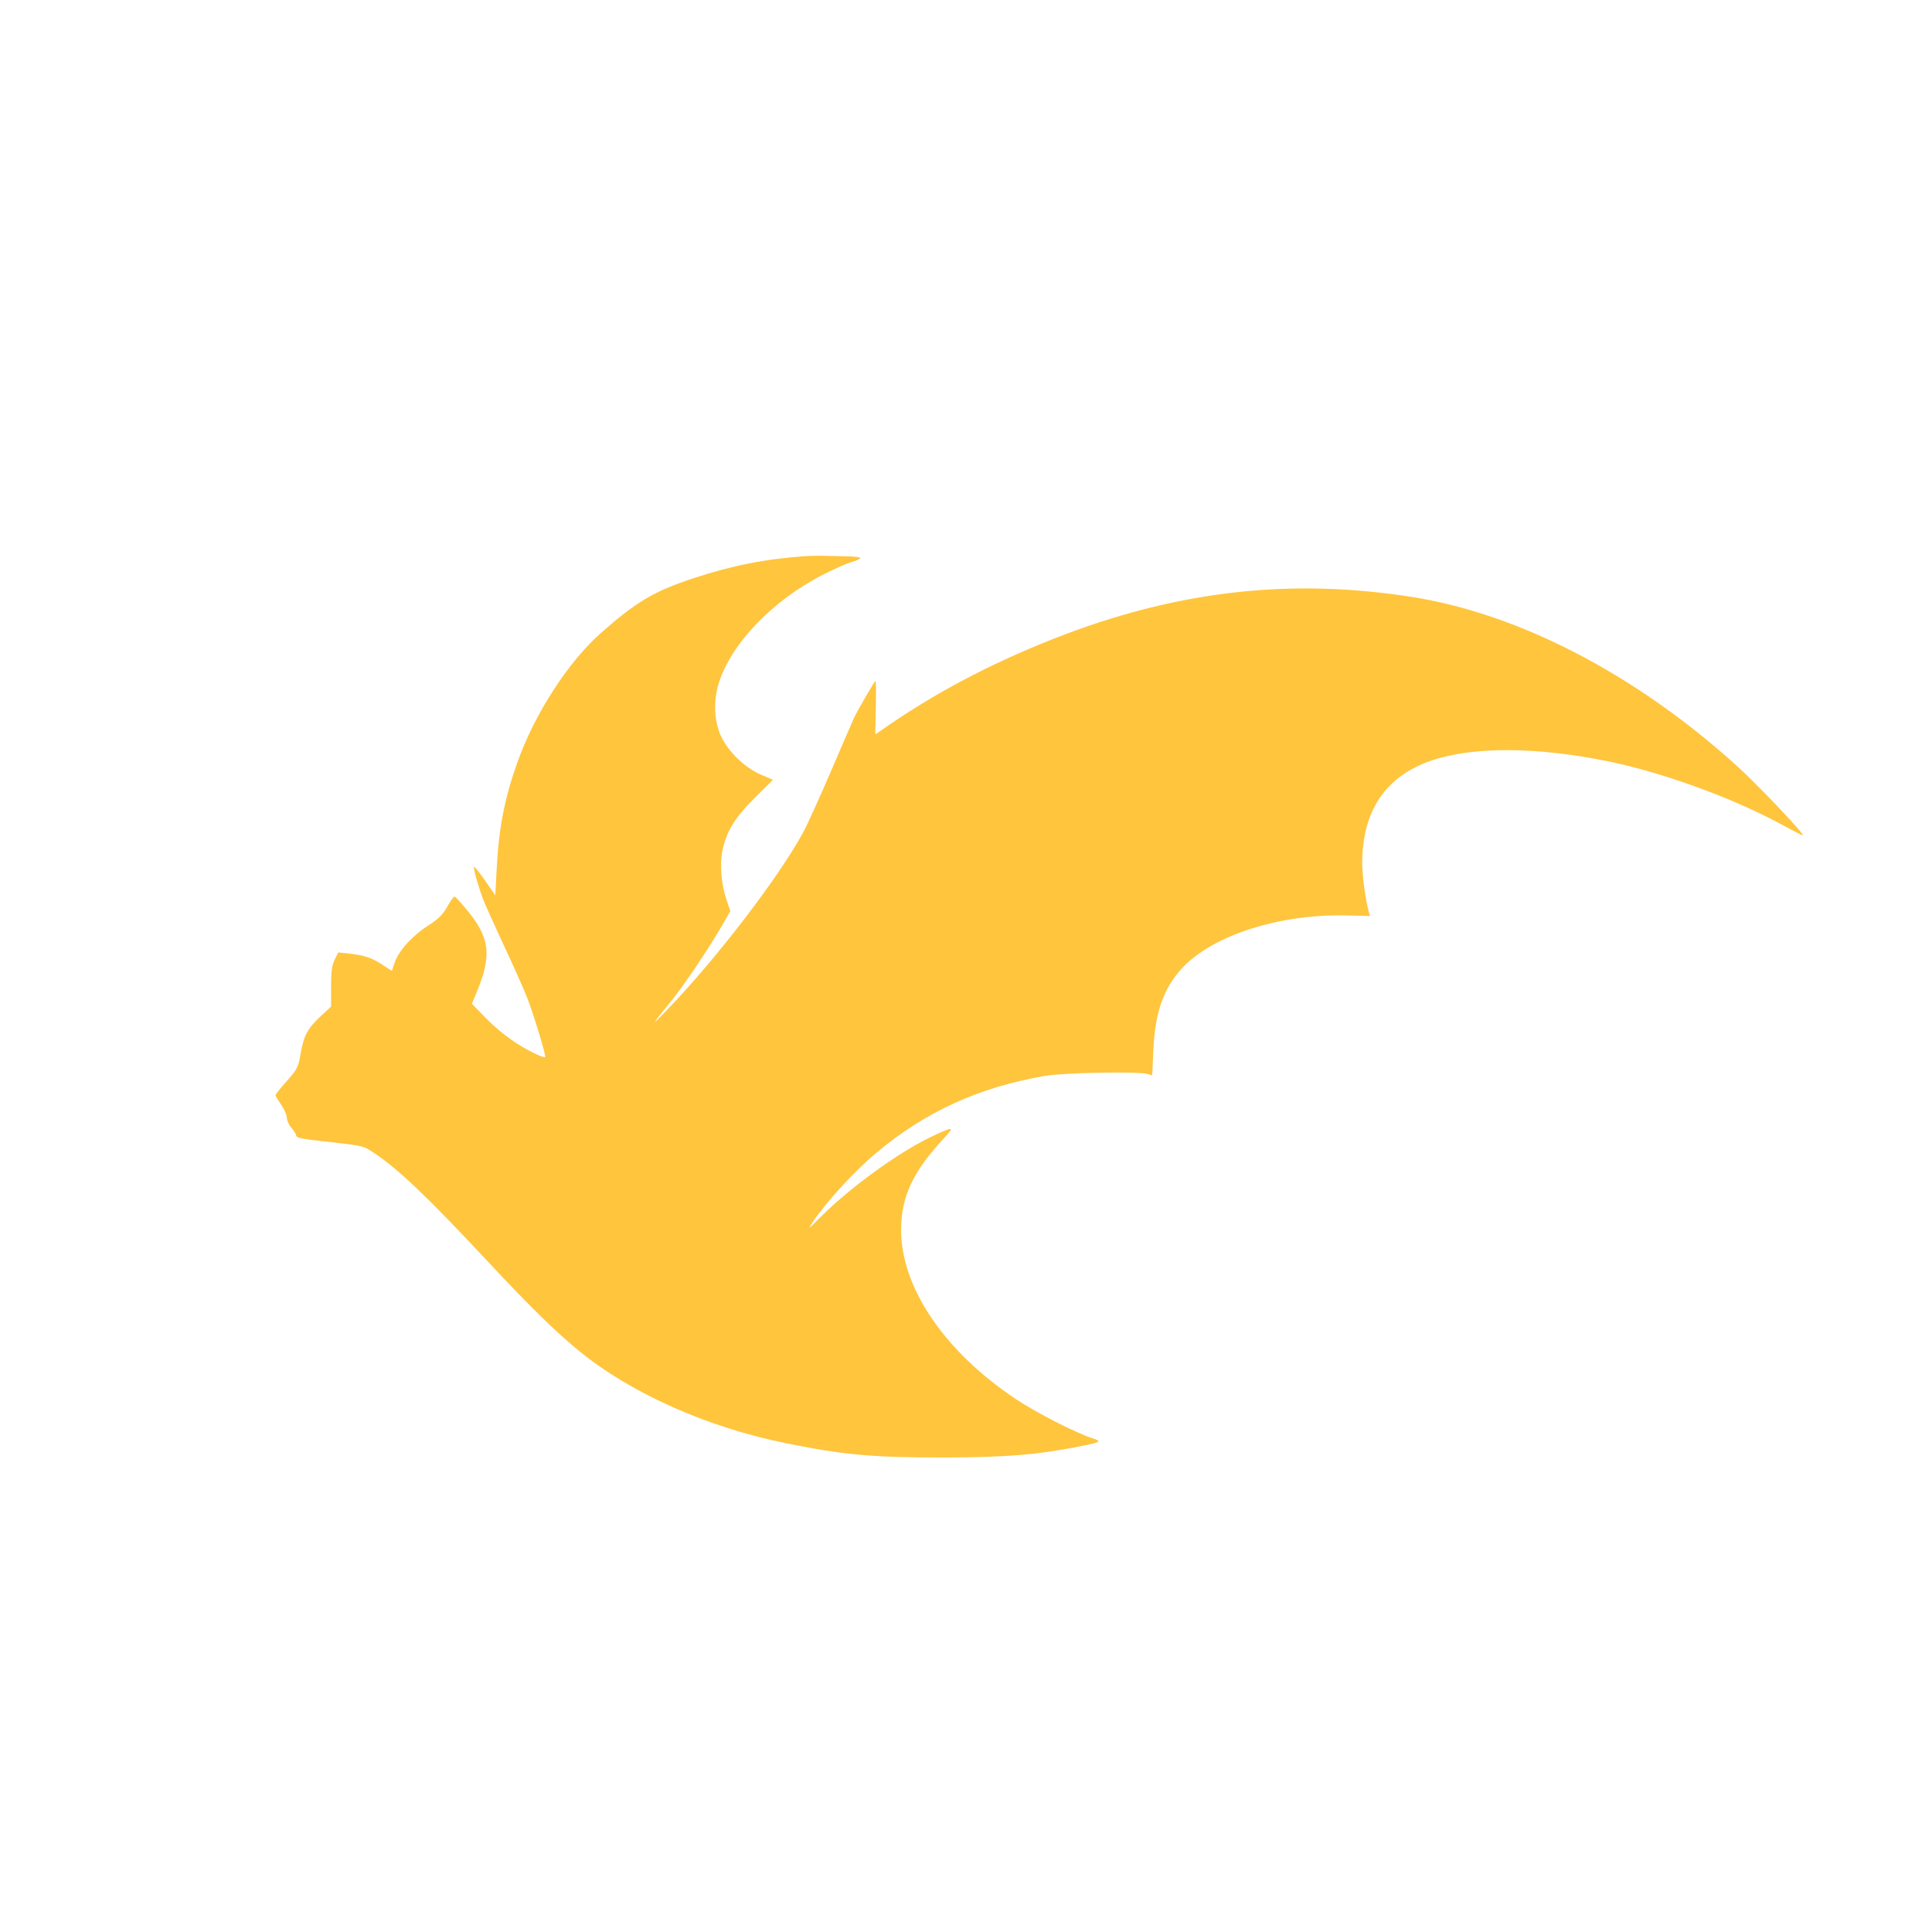 <?xml version="1.0" standalone="no"?>
<!DOCTYPE svg PUBLIC "-//W3C//DTD SVG 20010904//EN"
 "http://www.w3.org/TR/2001/REC-SVG-20010904/DTD/svg10.dtd">
<svg version="1.0" xmlns="http://www.w3.org/2000/svg"
 width="1024pt" height="1024pt" viewBox="0 0 1024 1024"
 preserveAspectRatio="xMidYMid meet">

<g transform="translate(0,1024) scale(0.1,-0.1)"
fill="#ffc53d" stroke="none">
<path d="M4275 7293 c-223 -16 -393 -50 -600 -118 -207 -68 -300 -123 -488
-288 -176 -155 -355 -433 -446 -691 -68 -192 -98 -348 -109 -571 l-7 -130 -54
78 c-30 43 -56 75 -58 73 -6 -6 22 -105 49 -176 12 -30 61 -138 108 -240 48
-102 104 -227 124 -278 32 -81 96 -291 96 -314 0 -4 -21 2 -47 14 -95 44 -189
112 -265 189 l-77 79 28 67 c80 197 67 288 -65 443 -25 30 -50 56 -54 58 -4 2
-22 -22 -39 -53 -25 -43 -46 -65 -99 -99 -84 -53 -157 -133 -179 -195 l-16
-47 -49 32 c-55 37 -97 51 -179 60 l-56 6 -19 -38 c-15 -31 -19 -61 -19 -144
l0 -105 -53 -49 c-72 -67 -91 -103 -108 -197 -13 -77 -17 -84 -74 -149 -33
-37 -60 -71 -60 -75 0 -3 14 -26 30 -50 17 -24 30 -55 30 -69 0 -13 11 -38 25
-54 14 -17 25 -35 25 -40 0 -14 25 -18 205 -38 142 -16 153 -18 203 -52 130
-85 286 -234 597 -567 234 -251 373 -387 500 -490 274 -222 677 -401 1090
-484 310 -63 459 -76 840 -76 329 1 492 14 723 60 110 22 113 25 62 42 -90 29
-298 136 -405 207 -379 253 -608 590 -609 896 0 177 62 310 229 489 59 63 49
63 -83 -1 -169 -83 -415 -262 -566 -412 -74 -74 -77 -76 -46 -30 74 109 219
267 335 364 260 218 544 347 890 407 105 18 493 25 546 11 l26 -8 6 133 c9
200 53 327 150 433 162 177 521 292 883 282 l115 -3 -7 25 c-18 71 -33 184
-34 252 -1 280 125 466 370 548 220 74 556 72 932 -5 296 -60 680 -201 939
-345 51 -27 93 -49 95 -48 8 8 -244 273 -354 372 -532 481 -1146 800 -1712
891 -653 104 -1264 33 -1909 -222 -342 -135 -639 -293 -919 -490 l-23 -16 3
141 c2 78 1 142 -2 142 -5 0 -84 -136 -114 -196 -8 -18 -63 -144 -121 -280
-59 -137 -125 -283 -147 -324 -129 -238 -460 -671 -720 -940 -93 -97 -90 -90
21 46 67 83 198 277 270 402 l42 73 -21 62 c-27 80 -36 186 -21 259 22 103 66
174 171 279 l97 96 -66 28 c-84 37 -171 121 -209 202 -37 80 -42 187 -13 280
63 208 286 441 551 576 58 30 126 60 153 68 26 7 47 17 47 21 0 4 -28 9 -62 9
-35 1 -90 2 -123 3 -33 1 -78 0 -100 -1z"/>
</g>
</svg>

